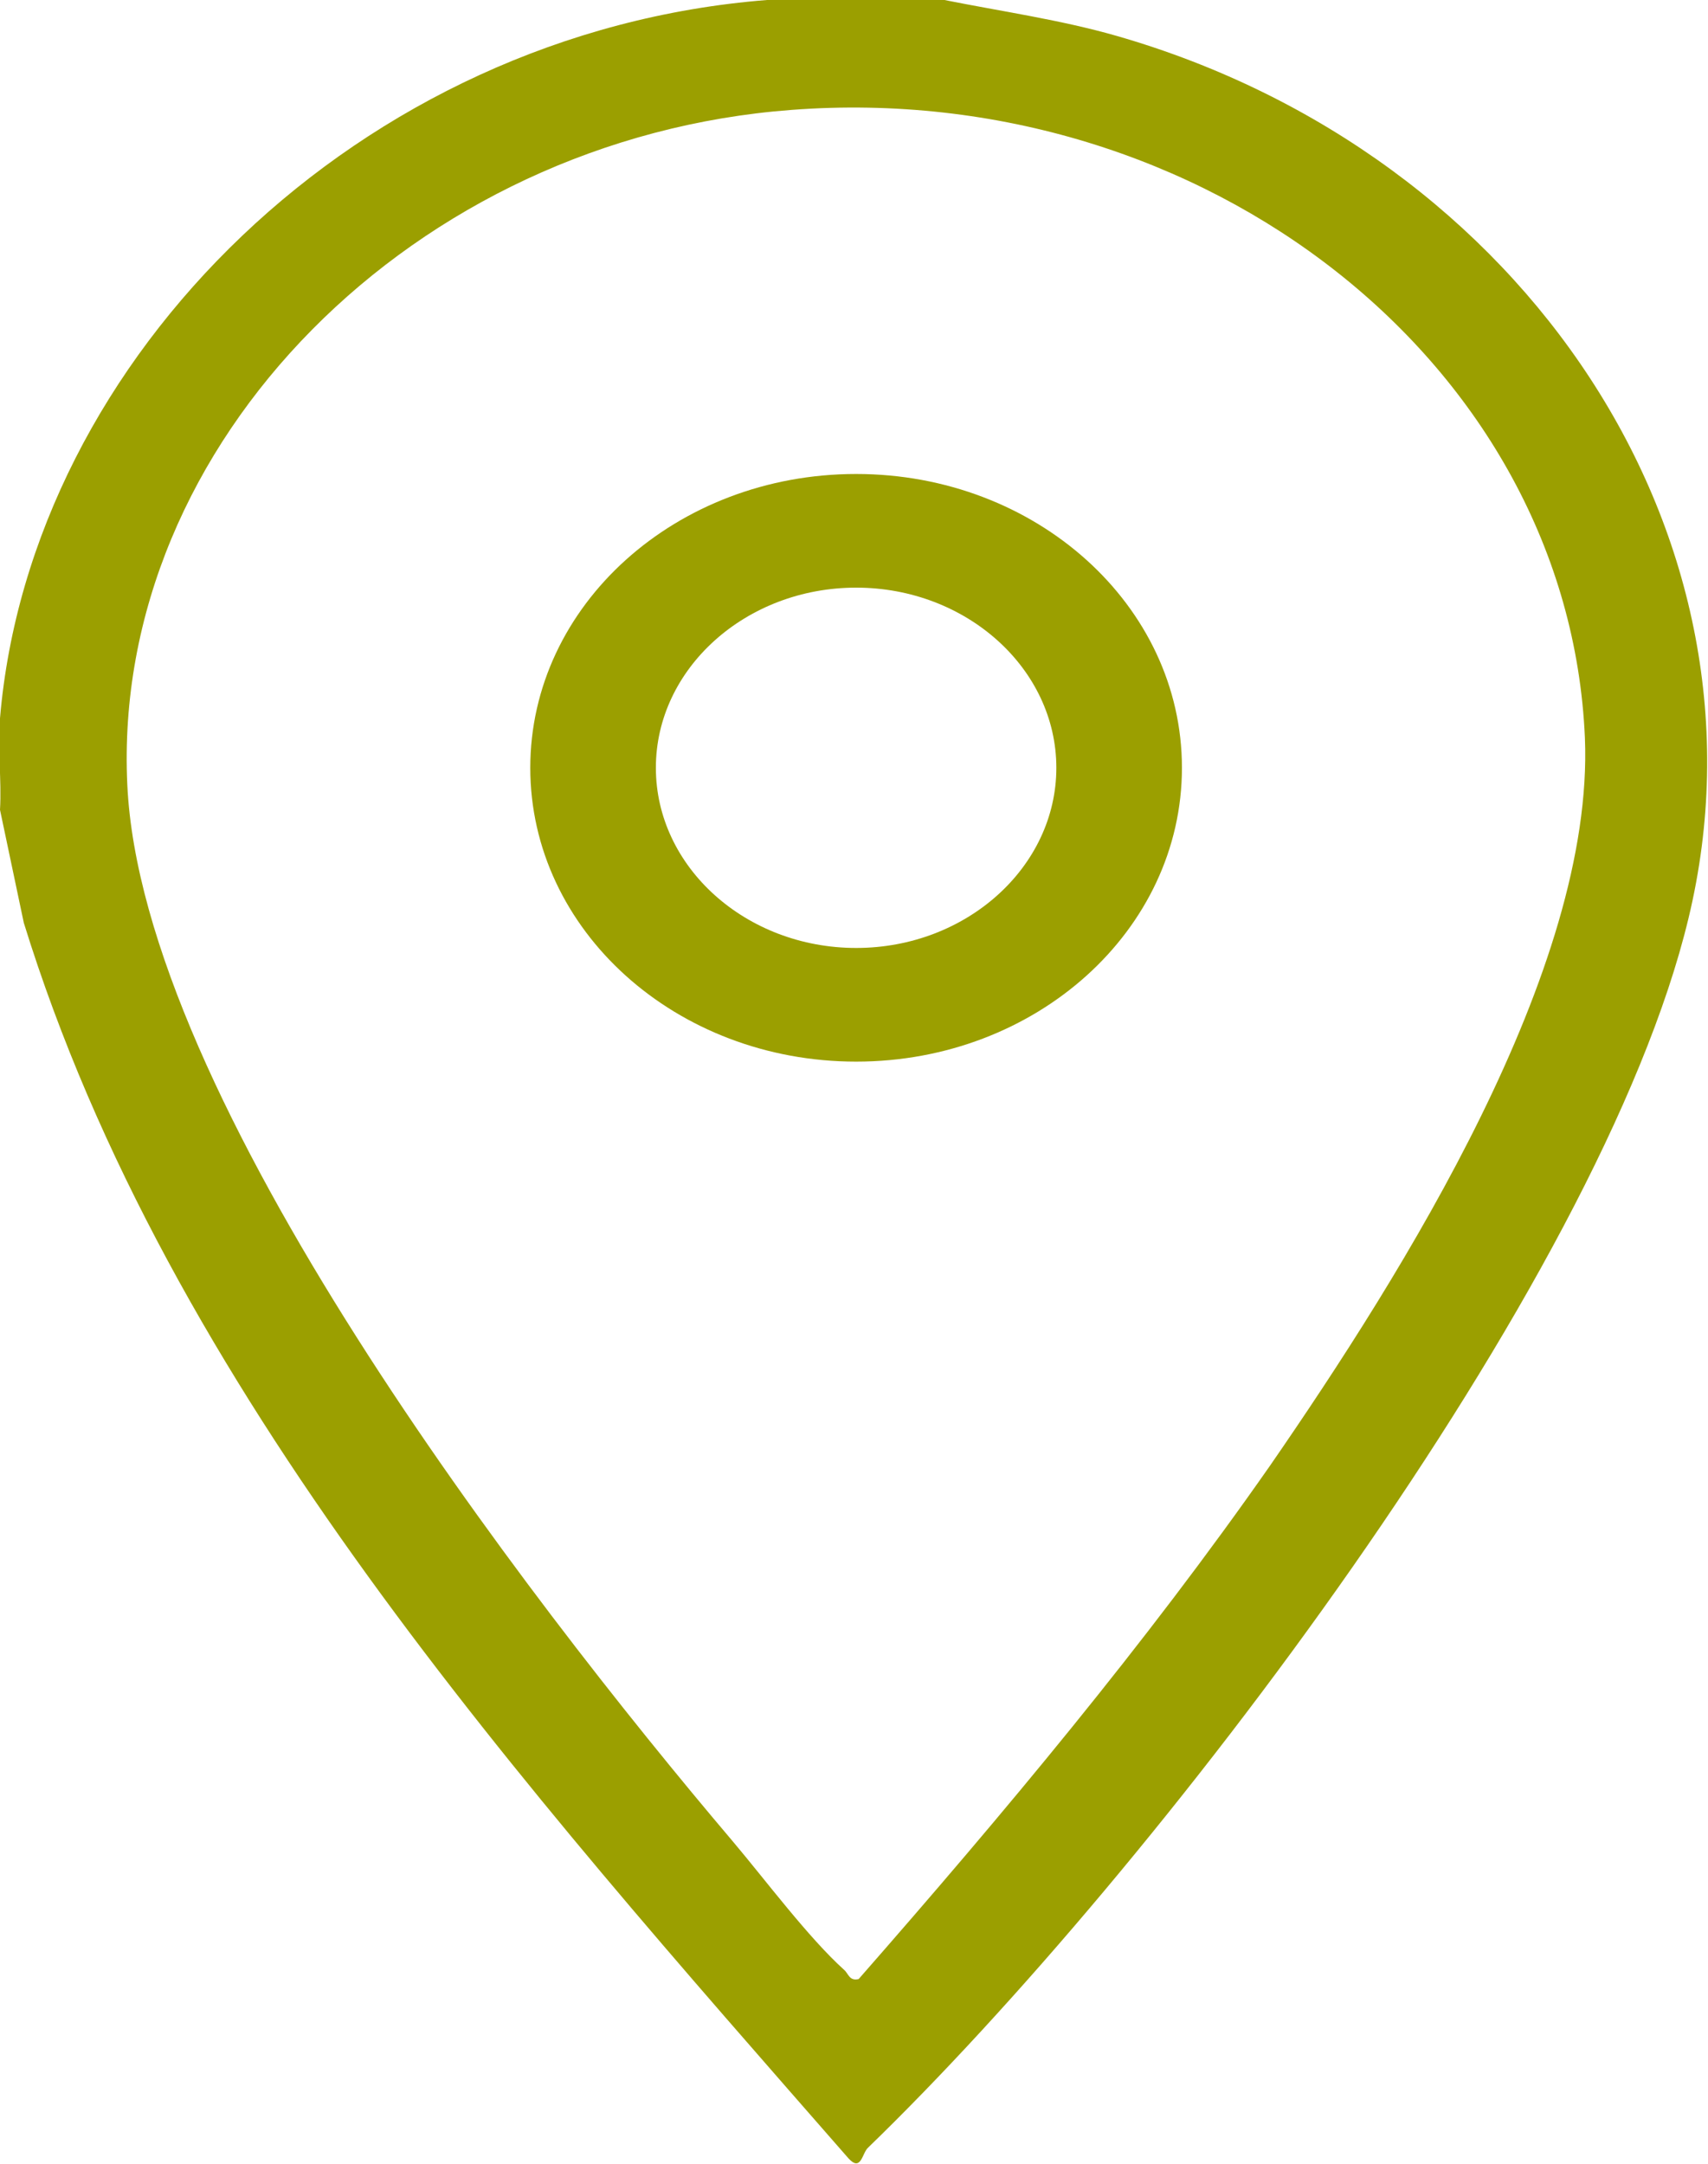 <svg width="15" height="19" viewBox="0 0 15 19" fill="none" xmlns="http://www.w3.org/2000/svg">
<g clip-path="url(#clip0_48_410)">
<path d="M8.294 0C8.8 0.101 9.314 0.174 9.806 0.315C13.398 1.347 15.633 4.725 14.829 8.062C14.054 11.293 10.142 16.42 7.623 18.859C7.571 18.906 7.563 19.074 7.452 18.953C4.575 15.662 1.483 12.218 0.209 8.103L1.60094e-05 7.111C0.015 6.849 -0.022 6.575 1.60094e-05 6.307C0.268 3.137 3.159 0.281 6.736 0H8.294ZM6.952 0.965C3.644 1.213 0.976 3.887 1.118 6.89C1.244 9.631 4.59 13.994 6.438 16.172C6.721 16.507 7.101 17.016 7.414 17.298C7.452 17.331 7.459 17.398 7.541 17.378C8.815 15.924 10.06 14.436 11.155 12.868C12.325 11.172 14.002 8.511 13.919 6.481C13.778 3.197 10.574 0.69 6.952 0.965Z" fill="#9B9F00"/>
<path d="M10.38 6.742C10.38 8.17 9.098 9.322 7.519 9.322C5.939 9.322 4.657 8.17 4.657 6.742C4.657 5.315 5.939 4.162 7.519 4.162C9.098 4.162 10.38 5.315 10.38 6.742ZM9.277 6.742C9.277 5.871 8.487 5.16 7.519 5.16C6.55 5.16 5.76 5.871 5.76 6.742C5.76 7.613 6.55 8.324 7.519 8.324C8.487 8.324 9.277 7.613 9.277 6.742Z" fill="#9B9F00"/>
</g>
<defs>
<clipPath id="clip0_48_410">
<rect width="15" height="19" fill="white"/>
</clipPath>
</defs>
</svg>
